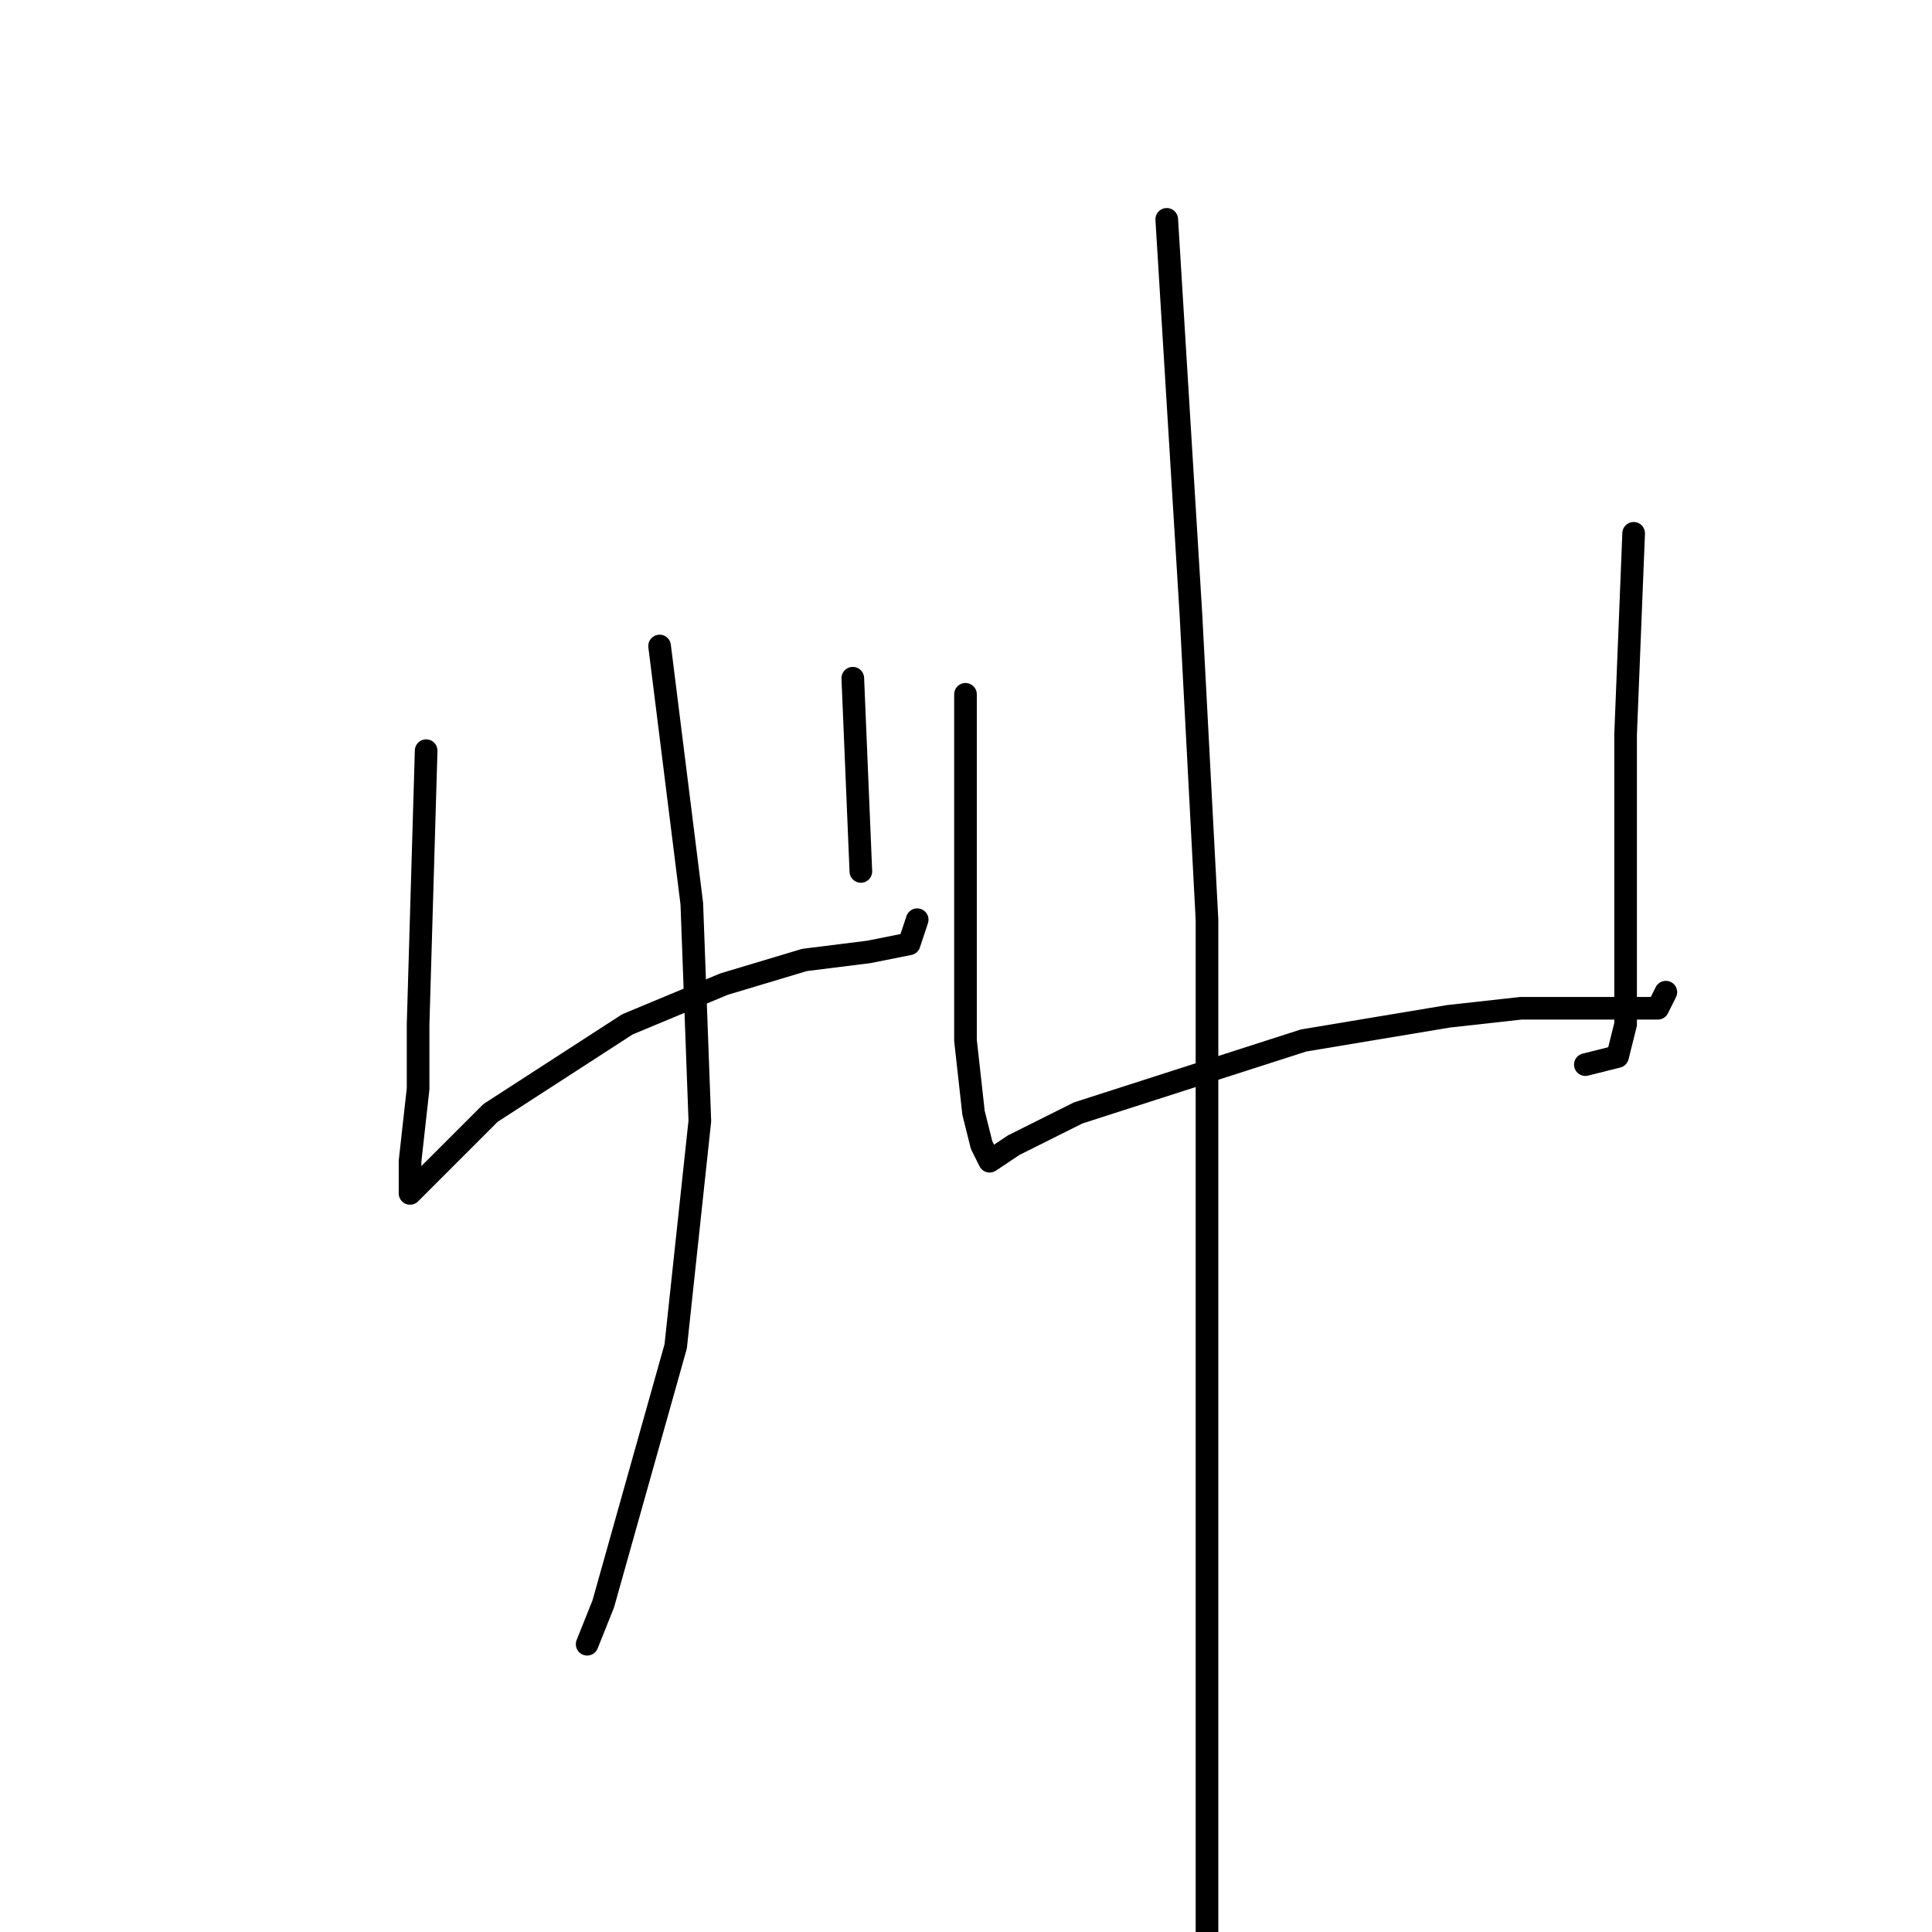 <?xml version="1.0" standalone="no"?>
    <svg width="256" height="256" xmlns="http://www.w3.org/2000/svg" version="1.1">
    <polyline stroke="black" stroke-width="3" stroke-linecap="round" fill="transparent" stroke-linejoin="round" points="56.467 99.467 55.4 135.733 55.4 144.267 54.333 153.867 54.333 158.133 55.4 157.067 57.533 154.933 65 147.467 83.133 135.733 95.933 130.4 106.6 127.2 115.133 126.133 120.467 125.067 121.533 121.867 121.533 121.867 " />
        <polyline stroke="black" stroke-width="3" stroke-linecap="round" fill="transparent" stroke-linejoin="round" points="113 89.867 114.067 115.467 114.067 115.467 " />
        <polyline stroke="black" stroke-width="3" stroke-linecap="round" fill="transparent" stroke-linejoin="round" points="87.4 85.6 91.667 119.733 92.733 148.533 89.533 178.4 79.933 212.533 77.8 217.867 77.8 217.867 " />
        <polyline stroke="black" stroke-width="3" stroke-linecap="round" fill="transparent" stroke-linejoin="round" points="127.933 92 127.933 125.067 127.933 137.867 129 147.467 130.067 151.733 131.133 153.867 134.333 151.733 142.867 147.467 172.733 137.867 191.933 134.667 201.533 133.6 207.933 133.6 216.467 133.6 219.667 133.6 220.733 131.467 220.733 131.467 " />
        <polyline stroke="black" stroke-width="3" stroke-linecap="round" fill="transparent" stroke-linejoin="round" points="216.467 70.667 215.4 97.333 215.4 119.733 215.4 135.733 214.333 140 210.067 141.067 210.067 141.067 " />
        <polyline stroke="black" stroke-width="3" stroke-linecap="round" fill="transparent" stroke-linejoin="round" points="154.6 29.067 157.8 81.333 159.933 121.867 159.933 167.733 159.933 226.4 159.933 249.867 159.933 259.467 159.933 261.6 159.933 261.6 " />
        </svg>